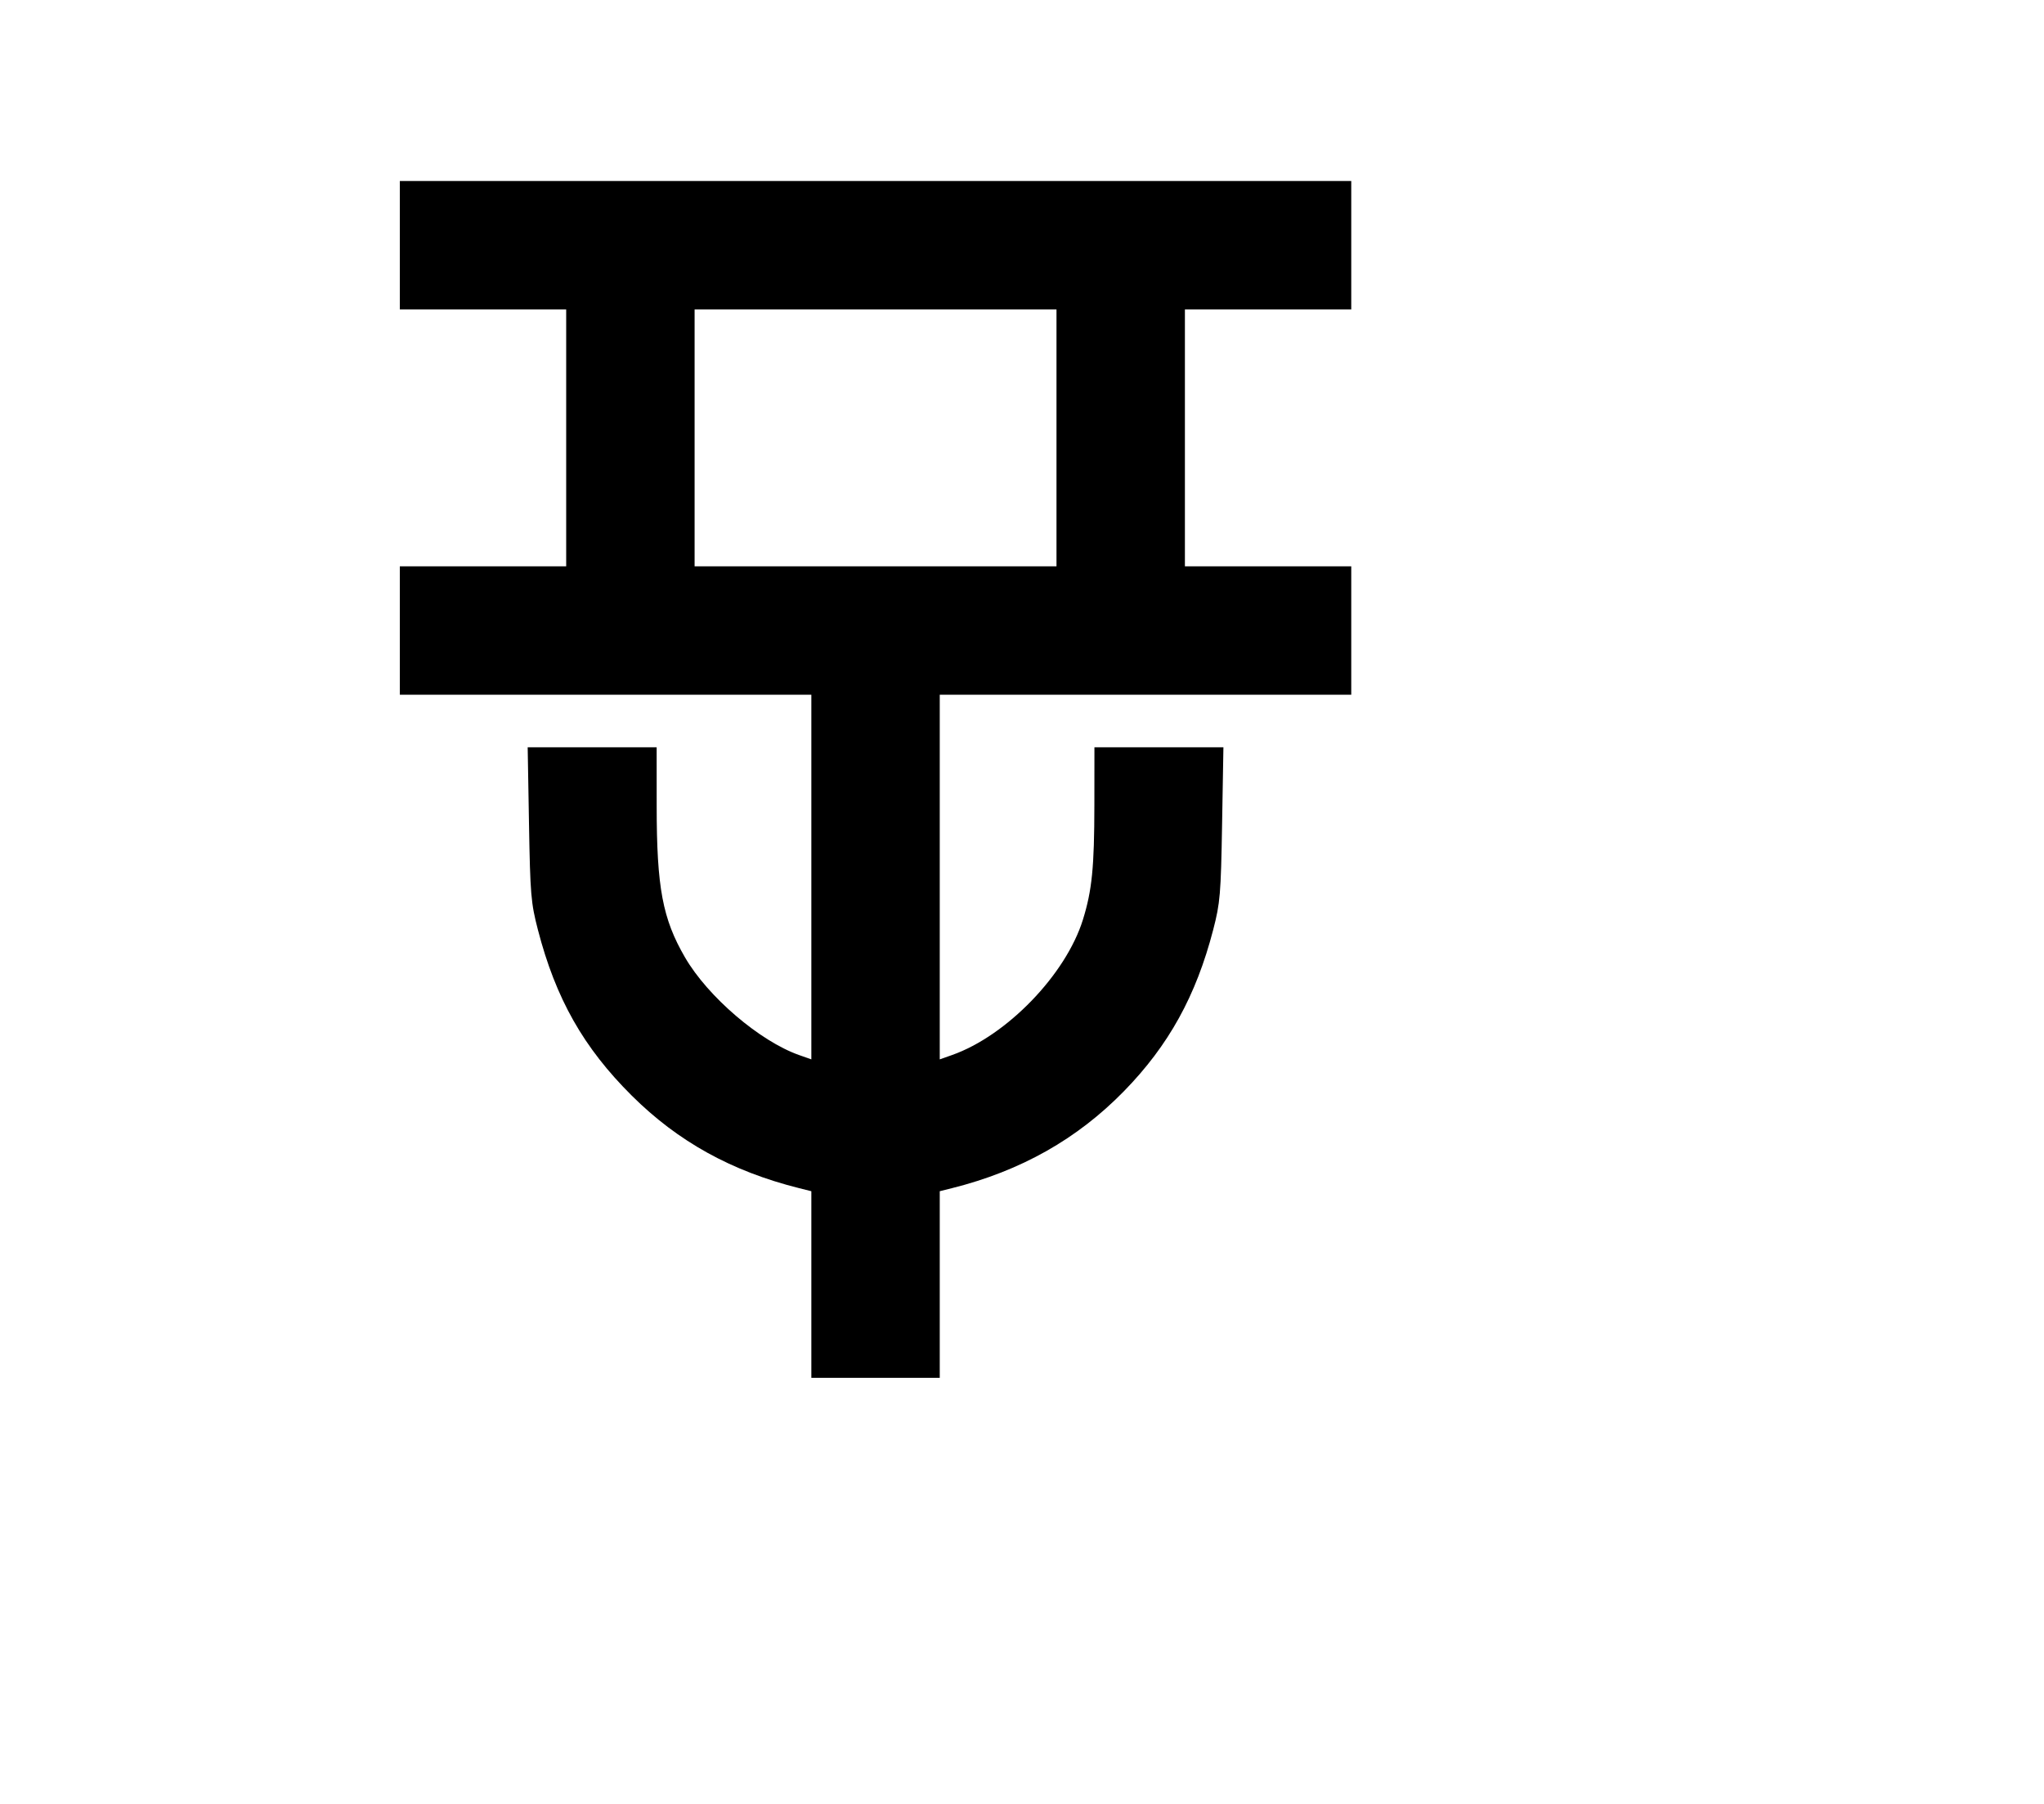 <svg width="136mm" height="120mm" version="1.1" viewBox="0 0 600 529.412" xmlns="http://www.w3.org/2000/svg"><path d="M117.368 71.963 L 117.368 90.810 141.784 90.810 L 166.200 90.810 166.200 128.505 L 166.200 166.200 141.784 166.200 L 117.368 166.200 117.368 185.047 L 117.368 203.895 177.765 203.895 L 238.163 203.895 238.163 257.400 L 238.163 310.906 234.563 309.636 C 223.026 305.566,207.800 292.538,201.088 280.993 C 194.495 269.655,192.773 260.484,192.764 236.663 L 192.757 219.315 173.827 219.315 L 154.896 219.315 155.284 241.804 C 155.642 262.517,155.848 264.968,157.894 272.859 C 163.143 293.099,171.279 307.468,185.477 321.570 C 199.045 335.047,214.746 343.728,234.522 348.687 L 238.163 349.600 238.163 376.981 L 238.163 404.362 257.010 404.362 L 275.857 404.362 275.857 376.981 L 275.857 349.600 279.498 348.687 C 299.651 343.633,316.218 334.286,329.958 320.214 C 343.057 306.800,351.098 292.249,356.126 272.859 C 358.172 264.968,358.378 262.517,358.736 241.804 L 359.124 219.315 340.193 219.315 L 321.262 219.315 321.246 236.235 C 321.227 254.547,320.553 261.306,317.888 269.887 C 312.879 286.021,295.529 303.965,279.457 309.636 L 275.857 310.906 275.857 257.400 L 275.857 203.895 336.255 203.895 L 396.652 203.895 396.652 185.047 L 396.652 166.200 372.236 166.200 L 347.820 166.200 347.820 128.505 L 347.820 90.810 372.236 90.810 L 396.652 90.810 396.652 71.963 L 396.652 53.115 257.010 53.115 L 117.368 53.115 117.368 71.963 M310.125 128.505 L 310.125 166.200 257.010 166.200 L 203.895 166.200 203.895 128.505 L 203.895 90.810 257.010 90.810 L 310.125 90.810 310.125 128.505 " stroke="none" fill-rule="evenodd" fill="black"></path></svg>